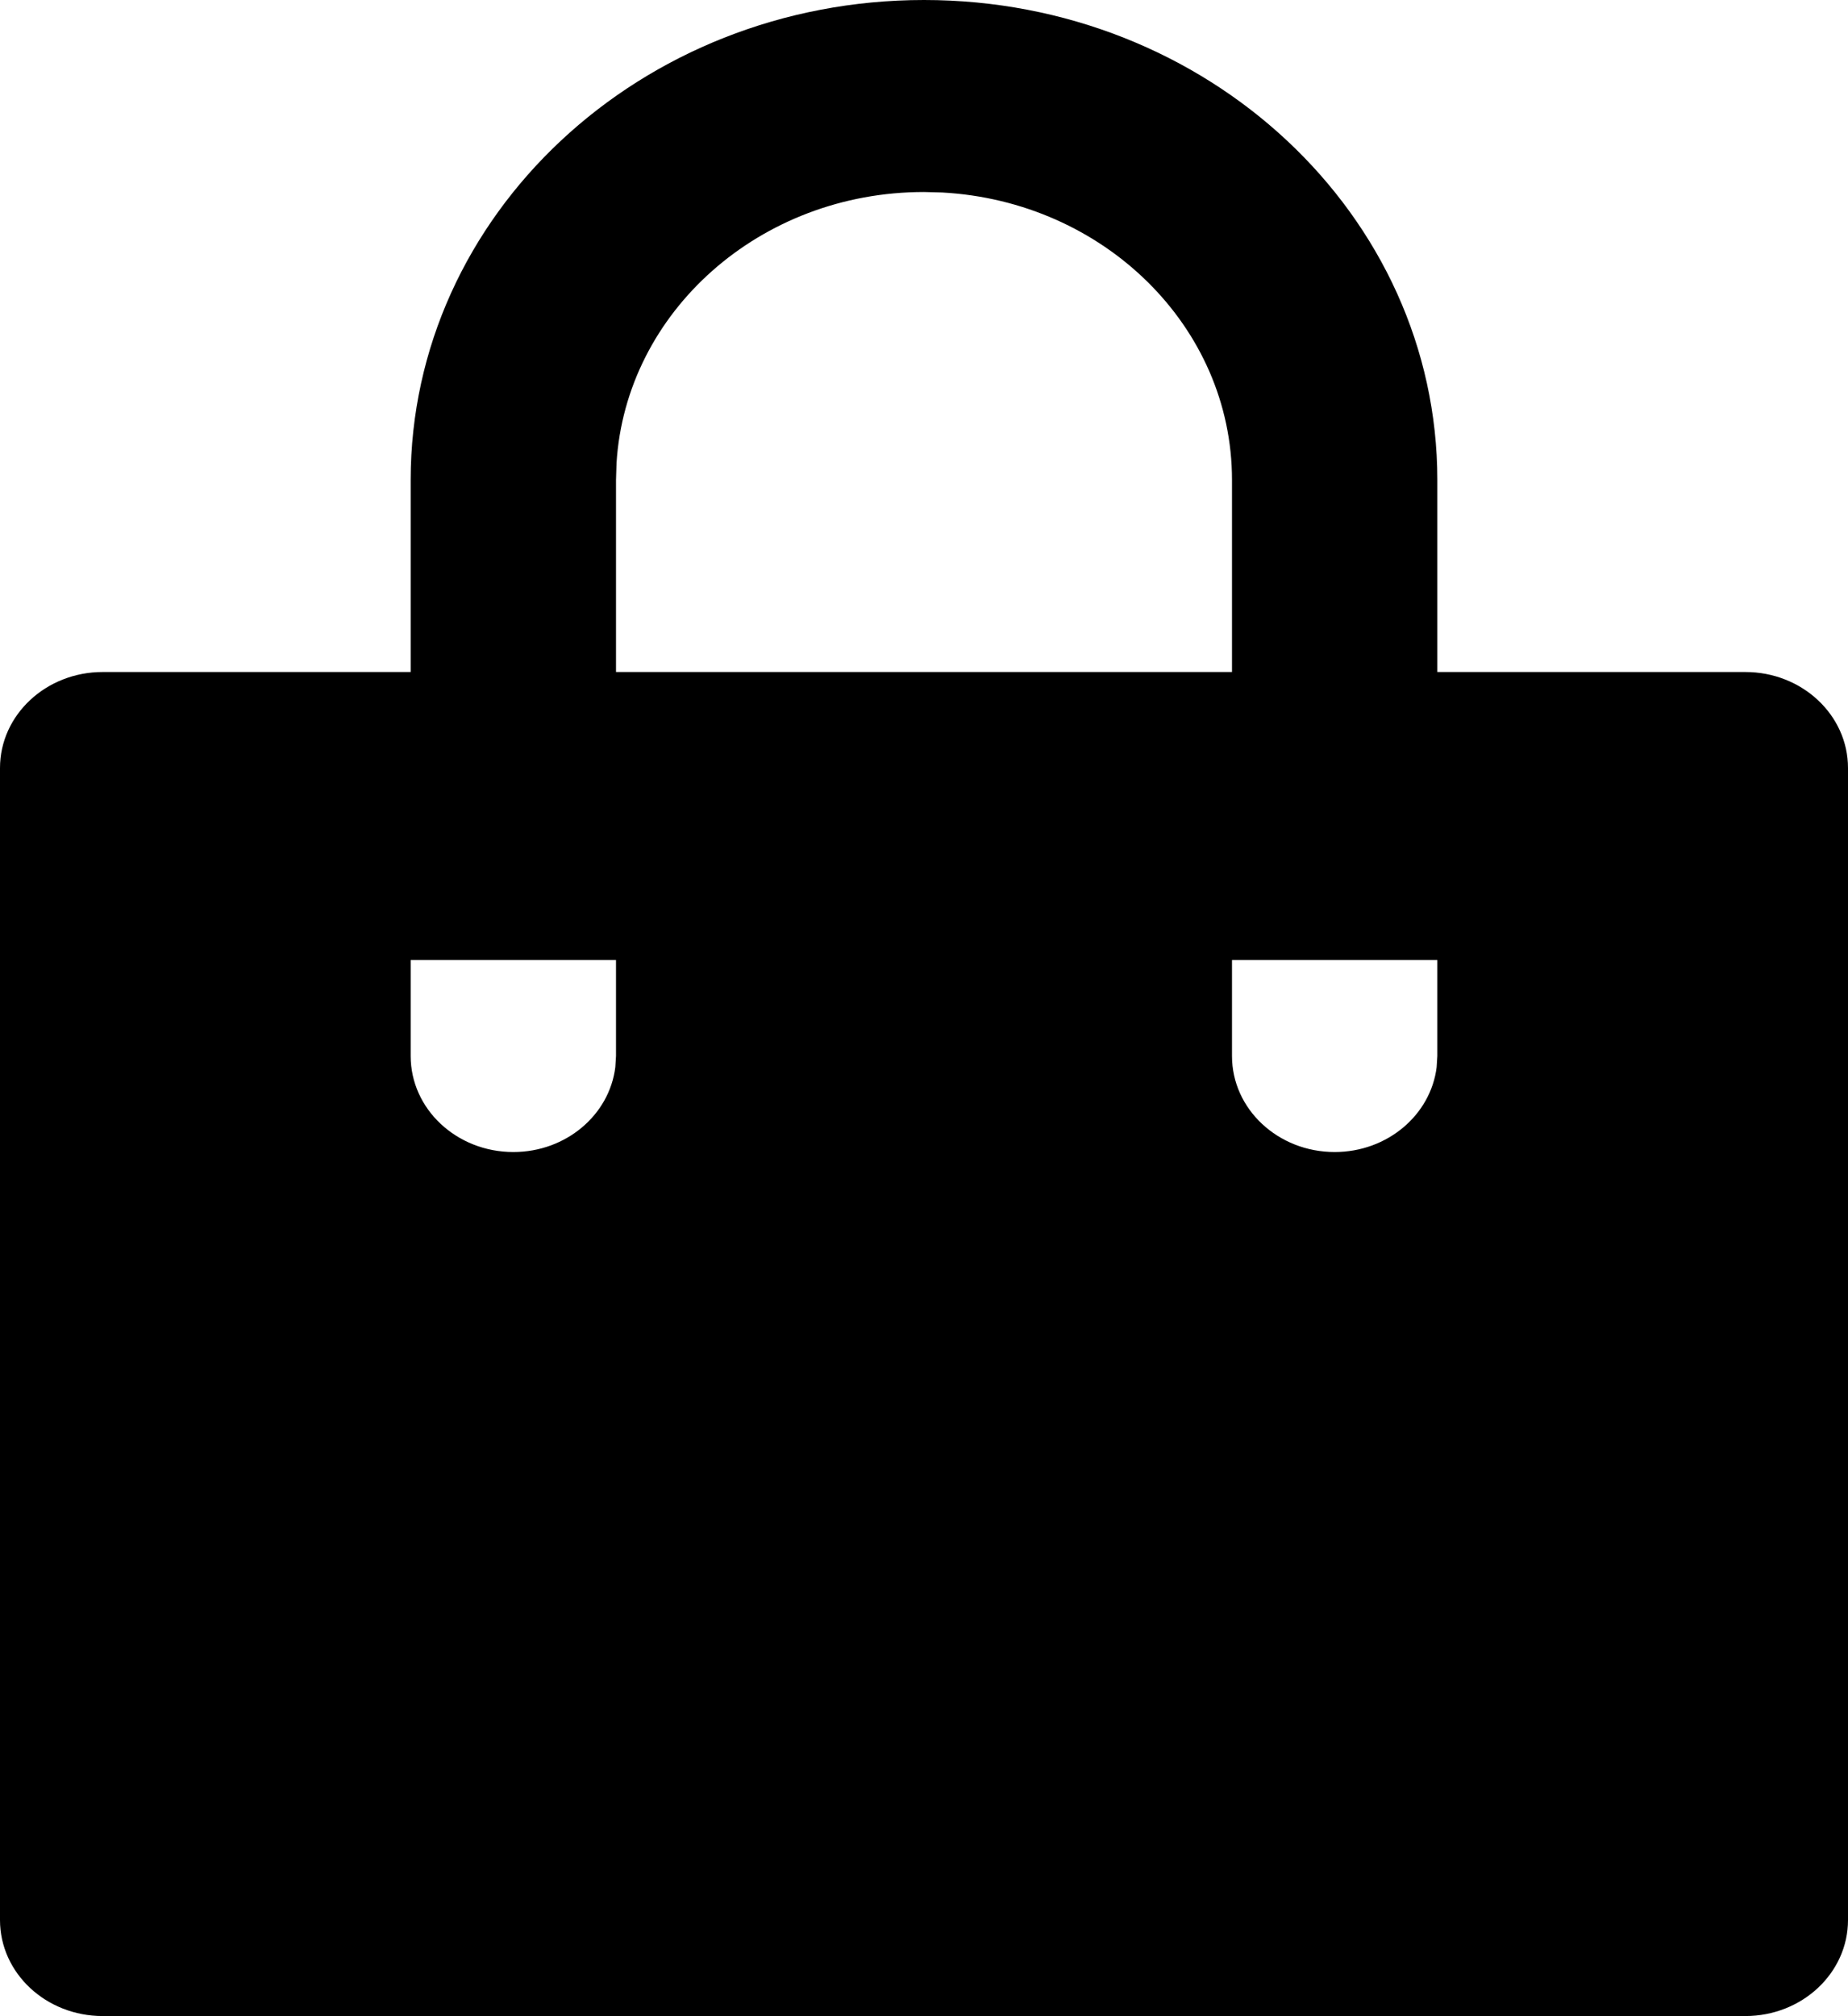 <svg width="188" height="205" viewBox="0 0 188 205" fill="none" xmlns="http://www.w3.org/2000/svg">
<path d="M94 0C122.841 0 146.222 21.853 146.222 48.809V68.333H177.556C183.324 68.333 188 72.704 188 78.095V195.238C188 200.63 183.324 205 177.556 205H10.444C4.676 205 0 200.63 0 195.238V78.095C0 72.704 4.676 68.333 10.444 68.333H41.778V48.809C41.778 21.853 65.158 0 94 0ZM146.222 97.619H125.333V107.381C125.333 112.772 130.009 117.143 135.778 117.143C141.134 117.143 145.549 113.375 146.152 108.519L146.222 107.381V97.619ZM62.667 97.619H41.778V107.381C41.778 112.772 46.454 117.143 52.222 117.143C57.578 117.143 61.993 113.375 62.596 108.519L62.667 107.381V97.619ZM94 19.524C77.313 19.524 63.673 31.716 62.72 47.089L62.667 48.809V68.333H125.333V48.809C125.333 33.213 112.289 20.464 95.841 19.573L94 19.524Z" fill="black"/>
</svg>
